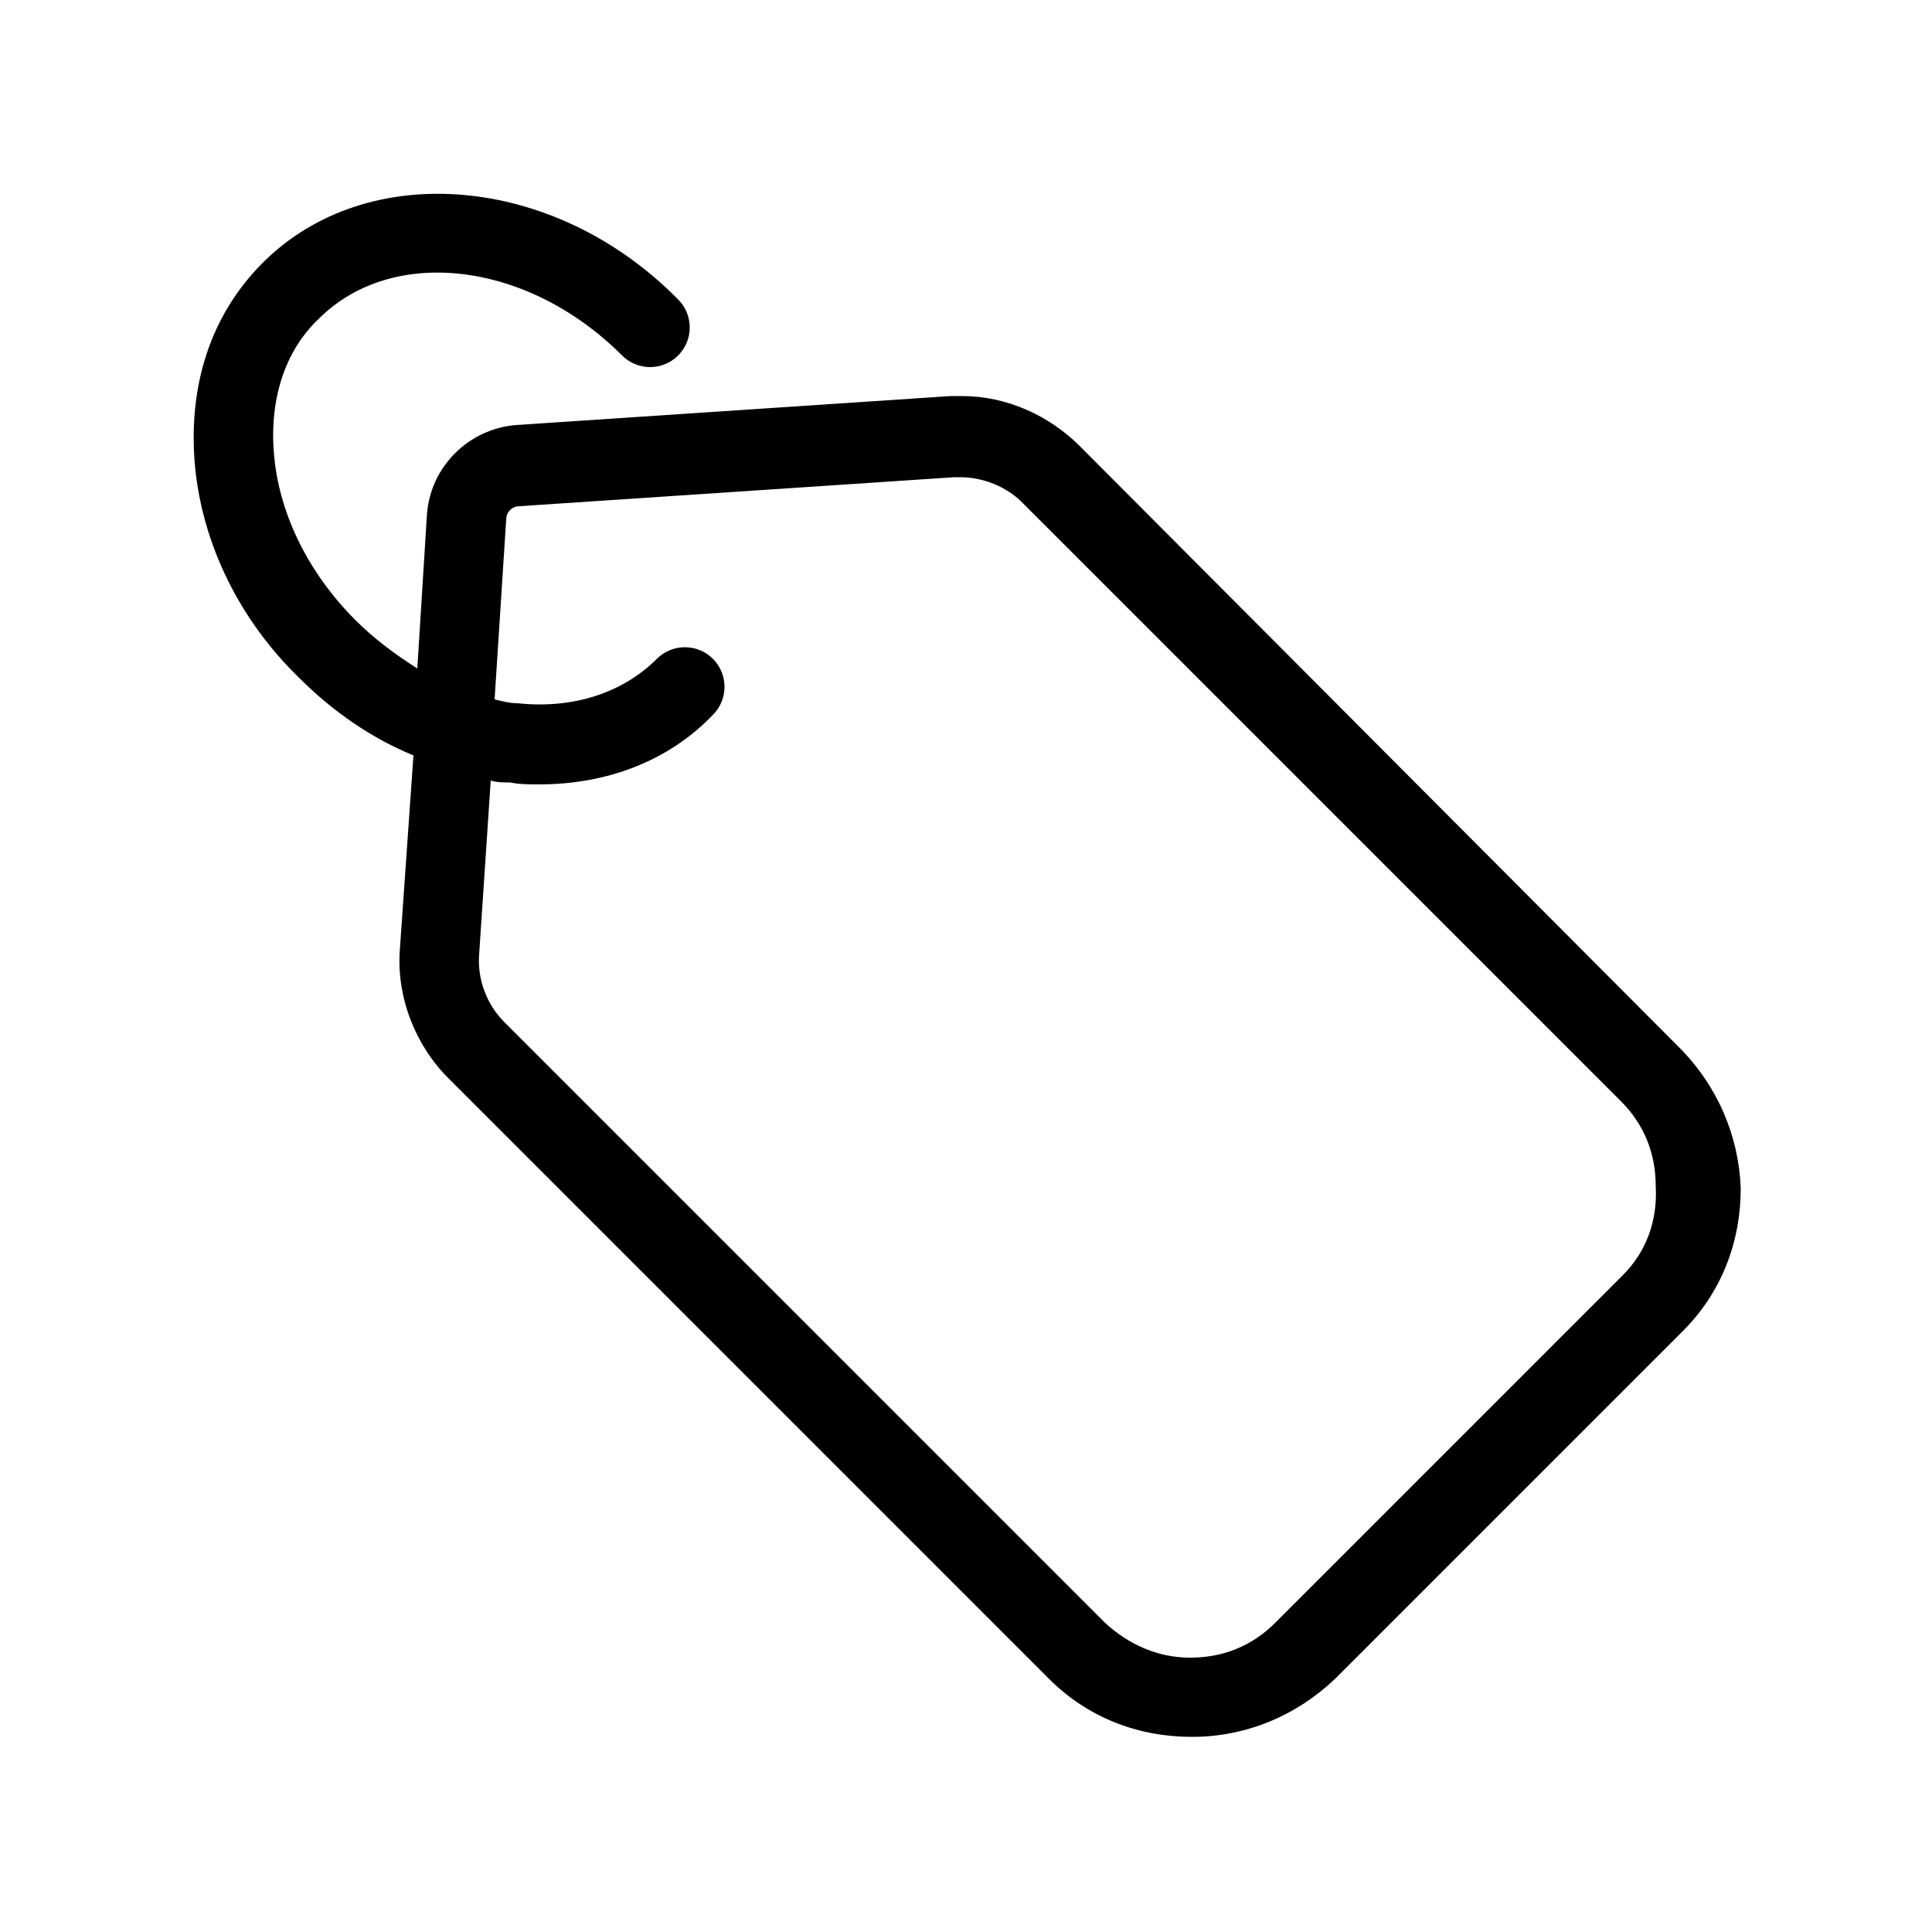 <?xml version="1.0" encoding="utf-8"?>
<!-- Generator: Adobe Illustrator 19.2.1, SVG Export Plug-In . SVG Version: 6.00 Build 0)  -->
<svg version="1.1" id="Layer_1" xmlns="http://www.w3.org/2000/svg" xmlns:xlink="http://www.w3.org/1999/xlink" x="0px" y="0px"
	 viewBox="0 0 100 100" style="enable-background:new 0 0 100 100;" xml:space="preserve">
<g id="NEHC_Logo">
</g>
<g id="Sail_Waves">
	<g id="close">
	</g>
</g>
<g id="Bag">
</g>
<g id="User">
	<g>
		<path d="M86.9,54.2l-31-31.1c-1.6-1.6-3.8-2.6-6.1-2.6c-0.2,0-0.4,0-0.6,0L26.7,22c-2.4,0.2-4.4,2.1-4.6,4.6l-0.5,8
			c-1.1-0.7-2.2-1.5-3.2-2.5c-2.4-2.4-3.9-5.4-4.2-8.4c-0.3-2.9,0.5-5.5,2.3-7.2c3.8-3.8,10.8-3,15.7,1.9c0.8,0.8,2.1,0.8,2.9,0
			c0.8-0.8,0.8-2.1,0-2.9C28.7,9,19,8.2,13.6,13.6c-2.7,2.7-3.9,6.4-3.5,10.6c0.4,4,2.3,7.9,5.4,10.9c1.7,1.7,3.7,3.1,5.9,4l-0.7,10
			c-0.2,2.5,0.8,5,2.5,6.7l31.1,31.1c2,2,4.6,3,7.4,3l0,0c2.8,0,5.4-1.1,7.4-3l18-18c2-2,3-4.6,3-7.4C90,58.8,88.9,56.2,86.9,54.2z
			 M84,66L66,84c-1.2,1.2-2.7,1.8-4.4,1.8l0,0c-1.7,0-3.2-0.7-4.4-1.8L26.1,52.9c-0.9-0.9-1.4-2.2-1.3-3.5l0.6-9
			c0.3,0.1,0.7,0.1,1,0.1c0.5,0.1,1,0.1,1.5,0.1c3.5,0,6.7-1.2,9-3.6c0.8-0.8,0.8-2.1,0-2.9s-2.1-0.8-2.9,0
			c-1.8,1.8-4.4,2.6-7.2,2.3c-0.4,0-0.8-0.1-1.2-0.2l0.6-9.3c0-0.4,0.3-0.7,0.7-0.7l22.5-1.5c0.1,0,0.2,0,0.3,0
			c1.2,0,2.4,0.5,3.2,1.3l31,31c1.2,1.2,1.8,2.7,1.8,4.4C85.8,63.2,85.2,64.8,84,66z"/>
	</g>
</g>
<g id="Burger_Menu">
</g>
<g id="Tick">
</g>
<g id="Instagram">
	<g id="instagram">
	</g>
</g>
<g id="Pinterest">
	<g id="pinterest">
	</g>
</g>
<g id="Tumblr">
</g>
<g id="Twitter">
</g>
<g id="Facebook">
</g>
<g id="Share">
</g>
<g id="Down_arrow">
	<g id="chevron-up">
	</g>
</g>
<g id="Edit">
</g>
</svg>
